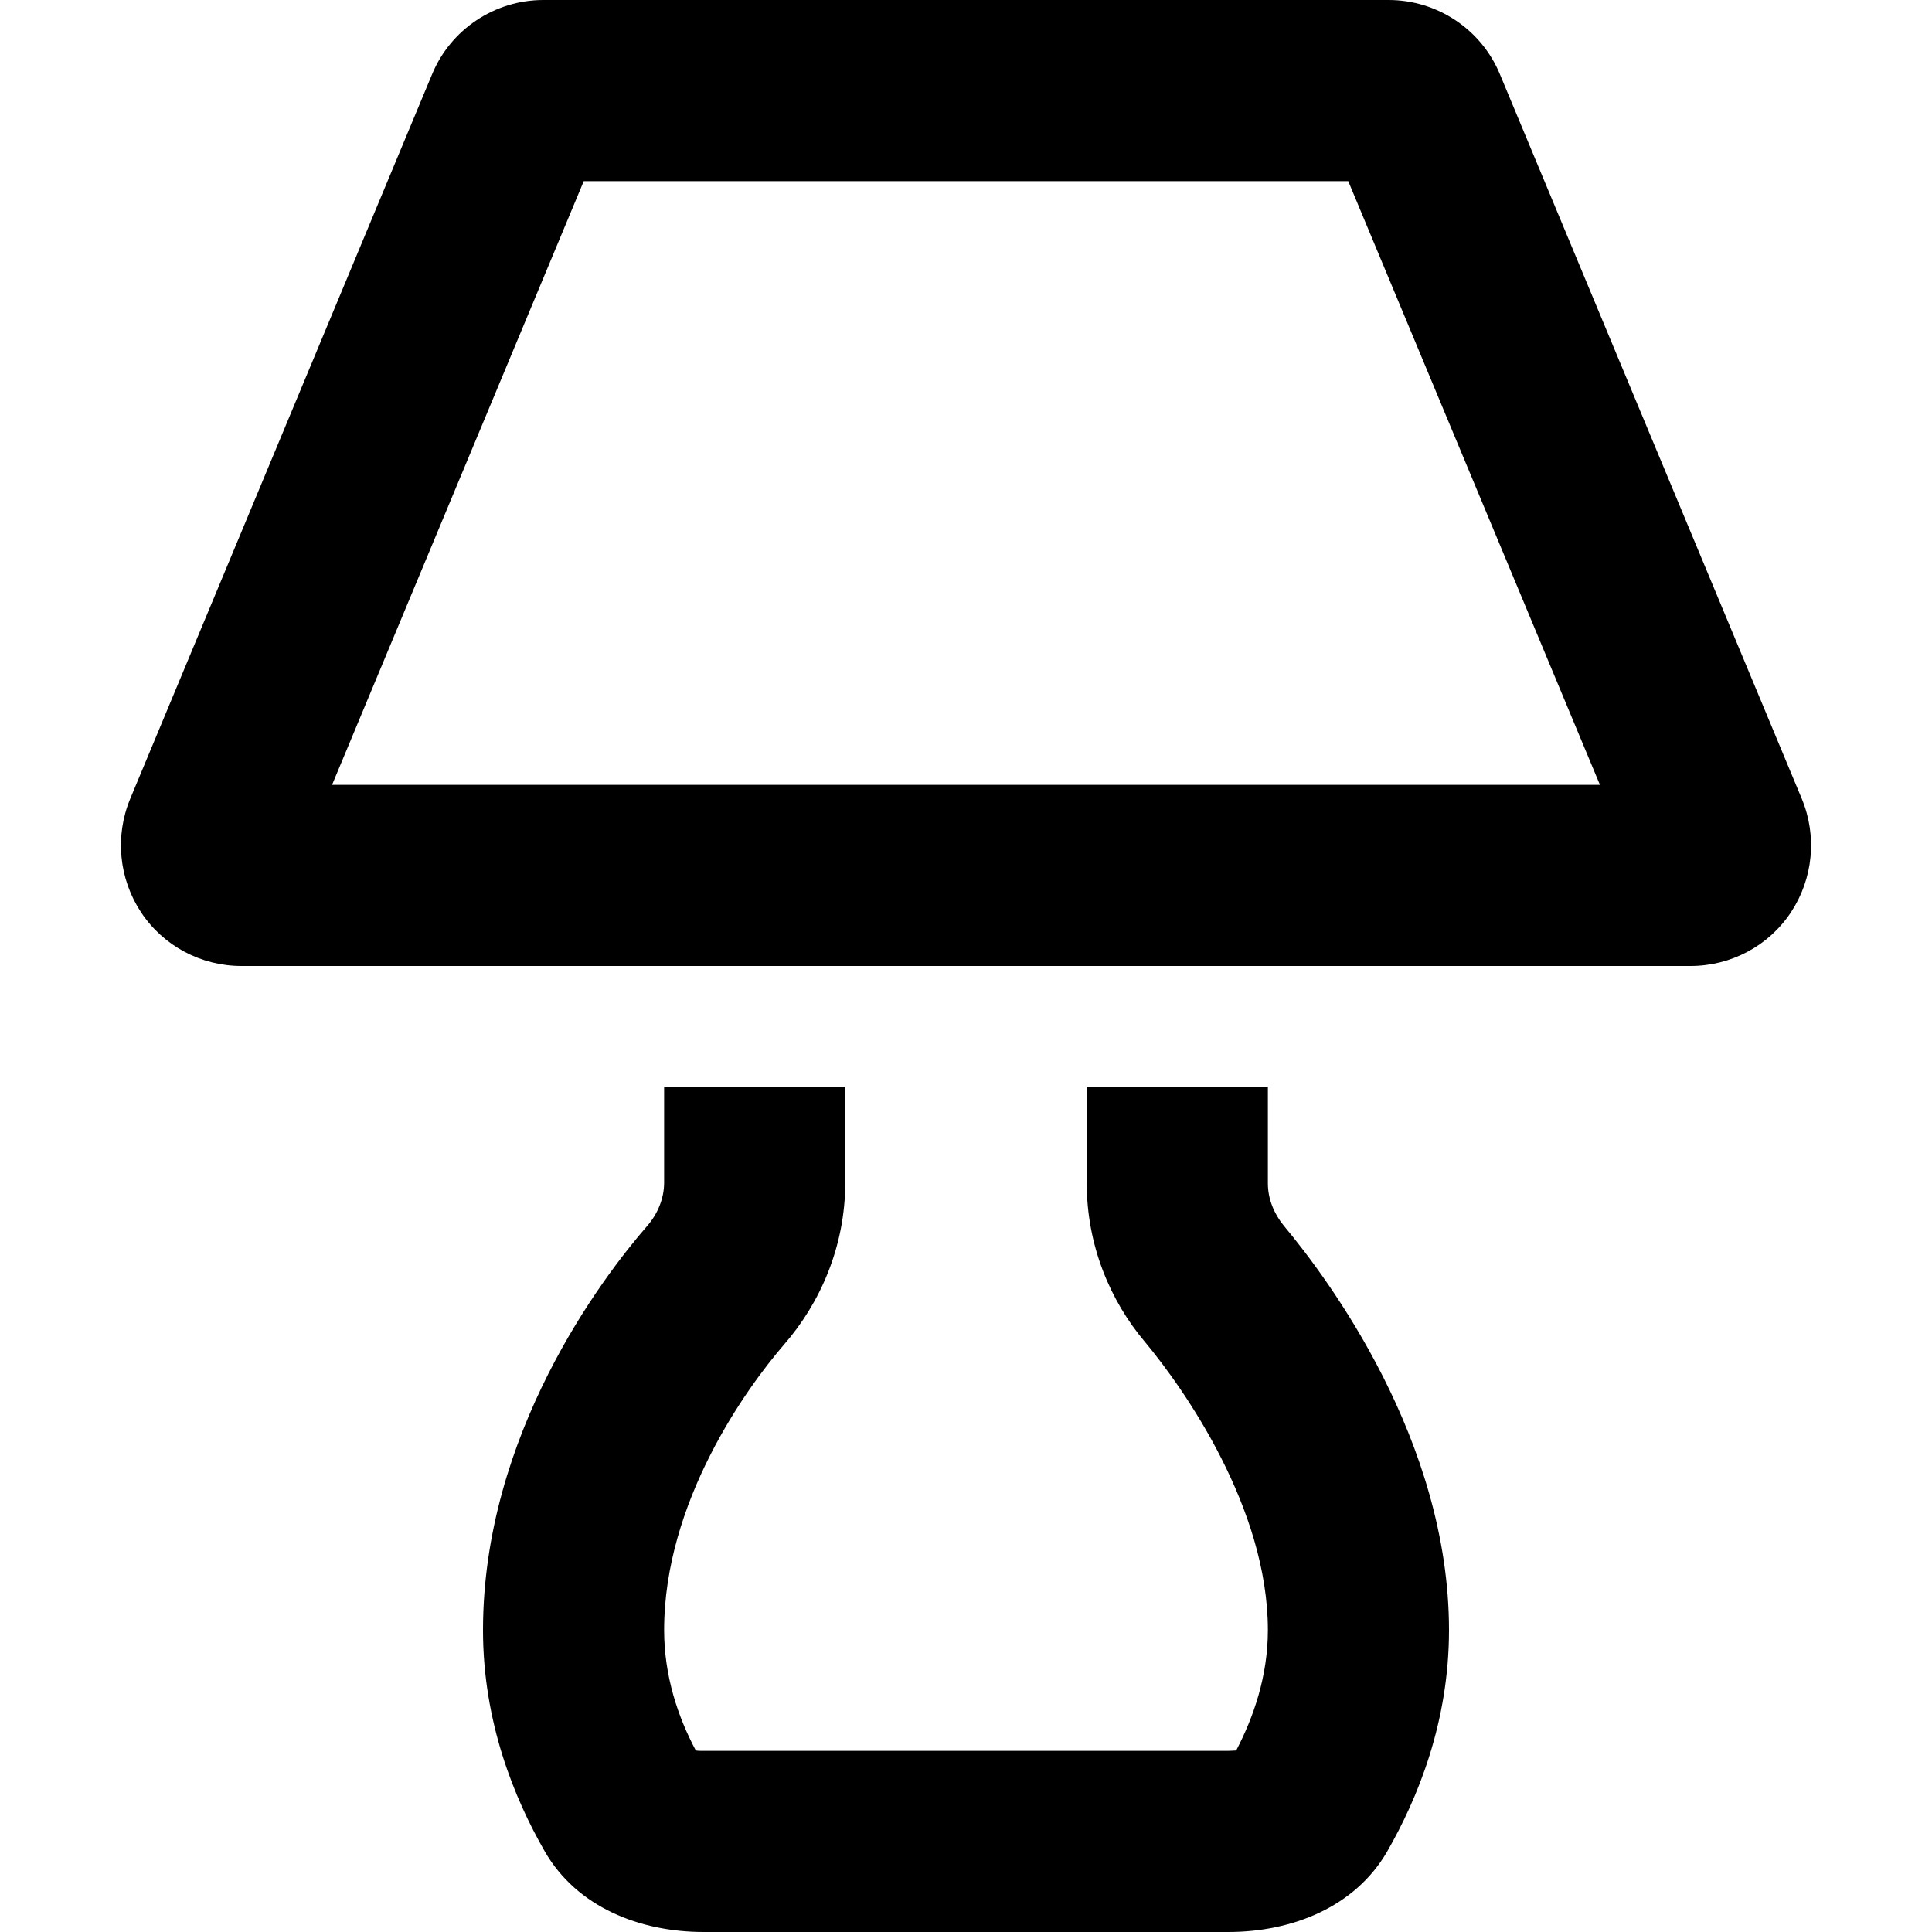 <svg xmlns="http://www.w3.org/2000/svg" width="24" height="24" viewBox="0 0 448 512"><path d="M2.5 211.7l80-192C87.4 7.8 99.1 0 112 0L336 0c12.9 0 24.6 7.8 29.5 19.7l80 192c4.1 9.9 3 21.2-2.9 30.1s-15.9 14.2-26.6 14.2L32 256c-10.7 0-20.7-5.3-26.6-14.2s-7-20.2-2.9-30.1zM56 208l336 0L325.3 48 122.7 48 56 208zm88 105.4l0-25.4 48 0 0 25.4c0 17-6.7 32-16.2 42.9C165.7 368 144 398.1 144 432c0 12.2 3.7 23.1 8.4 31.9c.6 .1 1.3 .1 2.1 .1l139 0c.8 0 1.5-.1 2.1-.1c4.6-8.8 8.4-19.7 8.4-31.9c0-32.3-22.1-63.8-32.6-76.4c-9.2-10.9-15.4-25.6-15.4-42l0-25.6 48 0 0 25.6c0 4.1 1.6 8 4.2 11.2c11.7 14 43.8 56.9 43.8 107.2c0 24.4-8.3 44.6-16.4 58.7c-8.5 14.7-25.2 21.3-42.1 21.3l-139 0c-17 0-33.6-6.6-42.1-21.3C104.3 476.6 96 456.4 96 432c0-51.9 31.6-93.4 43.5-107.1c2.8-3.2 4.5-7.3 4.5-11.5z"/></svg>